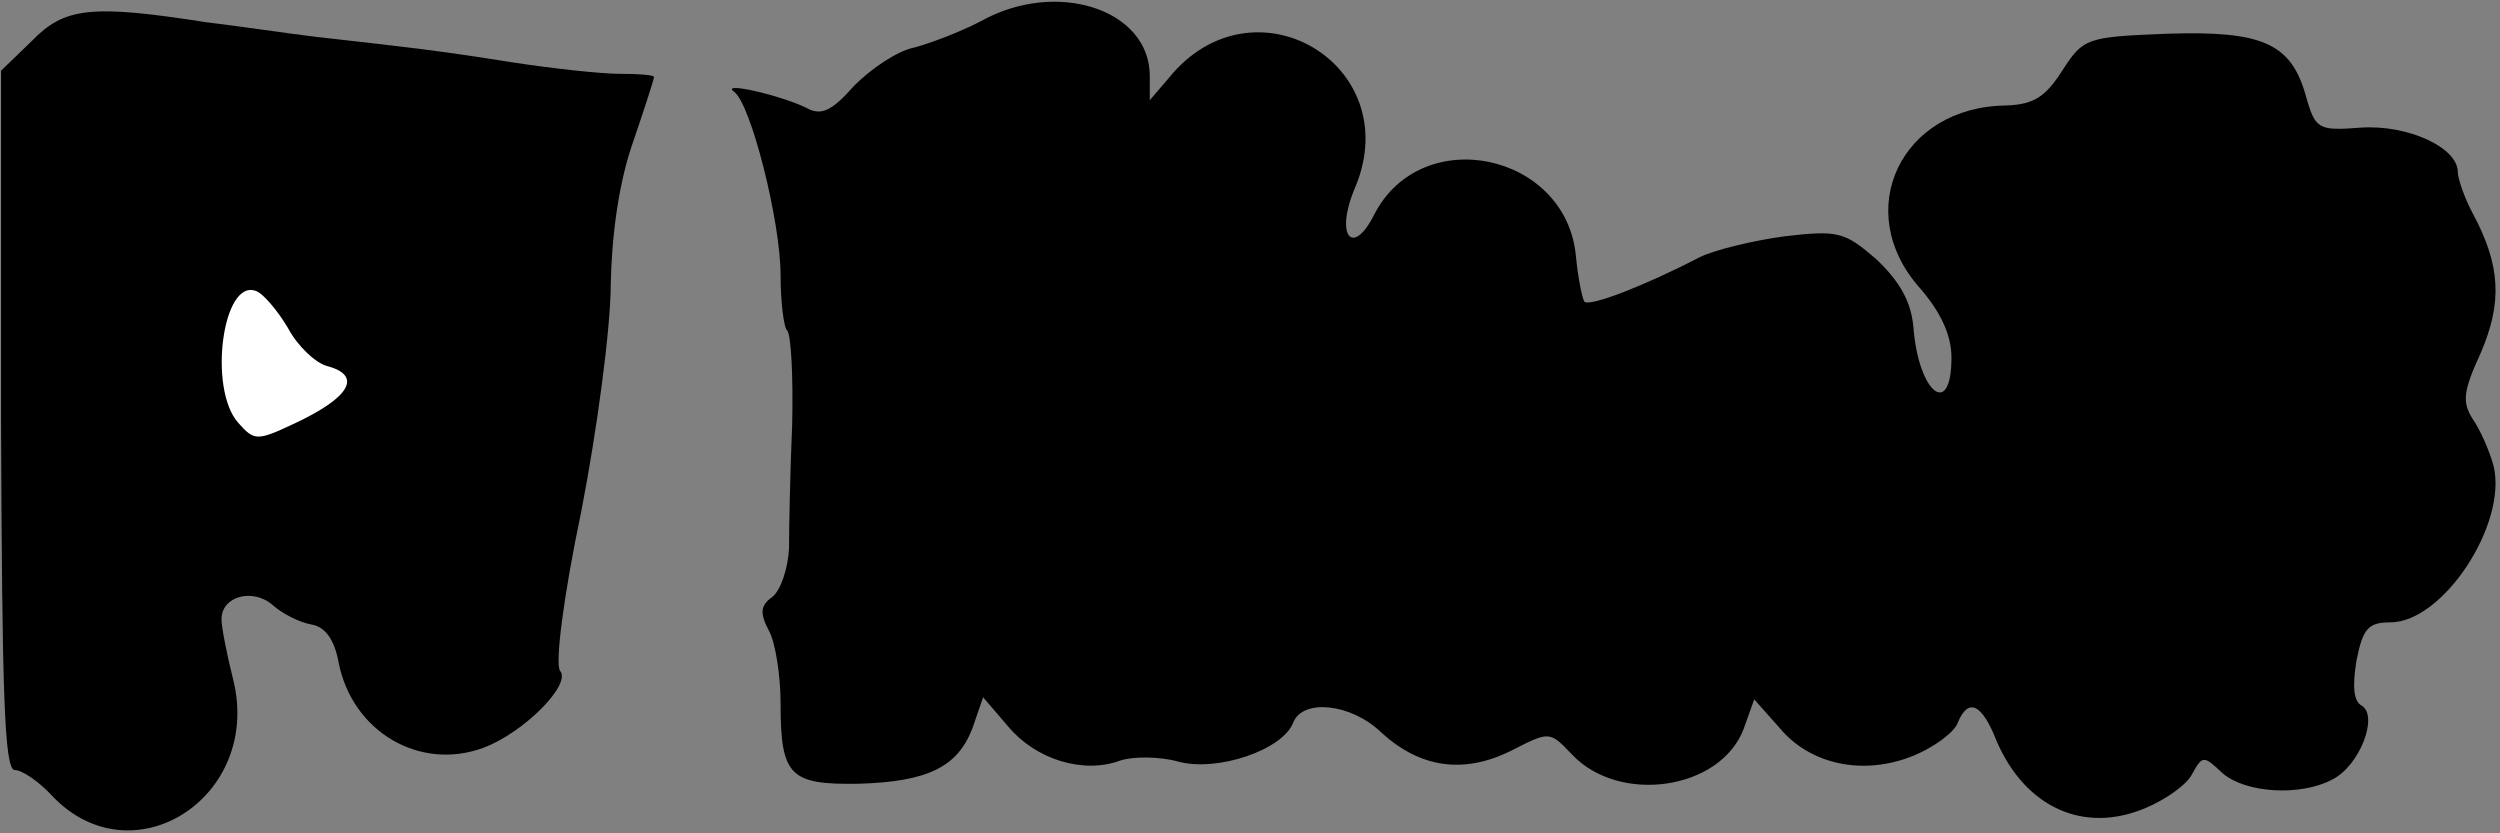 <?xml version="1.0" standalone="no"?>
<!DOCTYPE svg PUBLIC "-//W3C//DTD SVG 20010904//EN"
 "http://www.w3.org/TR/2001/REC-SVG-20010904/DTD/svg10.dtd">
<svg version="1.0" xmlns="http://www.w3.org/2000/svg"
 width="237pt" height="79pt" viewBox="0 0 237 79"
 preserveAspectRatio="xMidYMid meet">
<rect x="0" y="0" width="237" height="79" fill="#808080" stroke="none"/>
<g transform="translate(0,79) scale(0.1,-0.1)"
fill="#000000" stroke="none">
<path fill="#000000" stroke="none" d="M930 770 c-19 -10 -48 -21 -63 -25 -16
-3 -41 -20 -57 -36 -22 -25 -32 -29 -46 -21 -25 12 -82 25 -68 15 16 -12 44
-123 44 -174 0 -25 3 -49 6 -52 4 -3 6 -44 5 -89 -2 -46 -3 -99 -3 -118 -1
-19 -8 -40 -16 -46 -11 -8 -12 -15 -3 -32 6 -11 11 -42 11 -69 0 -69 9 -77 74
-76 66 2 94 16 108 53 l10 29 24 -28 c26 -31 71 -45 106 -32 12 4 37 4 55 -1
37 -10 99 11 109 37 9 23 55 18 83 -9 37 -34 78 -40 123 -18 37 19 37 19 58
-3 45 -48 141 -34 163 24 l10 28 24 -27 c29 -35 80 -46 128 -26 19 8 38 22 41
31 10 24 23 18 37 -18 27 -62 82 -88 141 -63 19 8 39 22 44 32 10 18 11 18 29
1 22 -19 74 -22 104 -6 26 13 44 60 28 70 -8 4 -9 19 -5 43 6 30 11 36 32 36
50 0 111 93 98 148 -4 15 -13 35 -20 45 -10 16 -9 26 8 63 20 47 19 82 -8 132
-8 15 -14 33 -14 39 0 23 -47 45 -92 42 -40 -3 -43 -2 -52 30 -14 50 -41 62
-132 59 -76 -3 -79 -4 -99 -35 -16 -25 -27 -32 -53 -33 -100 -1 -147 -100 -82
-173 20 -23 30 -45 30 -66 0 -58 -31 -34 -36 28 -2 25 -13 44 -35 65 -30 26
-36 28 -87 22 -30 -4 -67 -13 -81 -20 -52 -27 -104 -47 -109 -42 -2 3 -6 22
-8 43 -9 98 -146 127 -191 40 -21 -42 -38 -20 -18 26 48 116 -97 202 -177 103
l-18 -21 0 23 c0 63 -88 92 -160 52z"/>
<path fill="#000000" stroke="none" d="M30 751 l-29 -28 0 -332 c1 -257 3
-331 13 -331 7 0 23 -11 35 -24 76 -81 200 -2 172 110 -6 24 -11 49 -11 57 0
22 30 30 49 13 9 -8 25 -16 36 -18 13 -2 22 -14 26 -36 13 -66 77 -103 137
-81 38 14 84 60 73 73 -5 6 3 70 20 151 15 77 28 174 28 216 1 48 8 97 21 134
11 32 20 60 20 62 0 2 -15 3 -32 3 -18 0 -64 5 -103 11 -69 11 -96 14 -185 24
-25 3 -72 10 -105 14 -109 17 -134 14 -165 -18z"/>
<path fill="#ffffff" stroke="none" d="M273 479 c9 -17 26 -33 37 -36 34 -9
22 -30 -32 -55 -34 -16 -37 -16 -52 1 -29 32 -15 138 17 125 6 -2 20 -18 30
-35z"/>
</g>
</svg>
